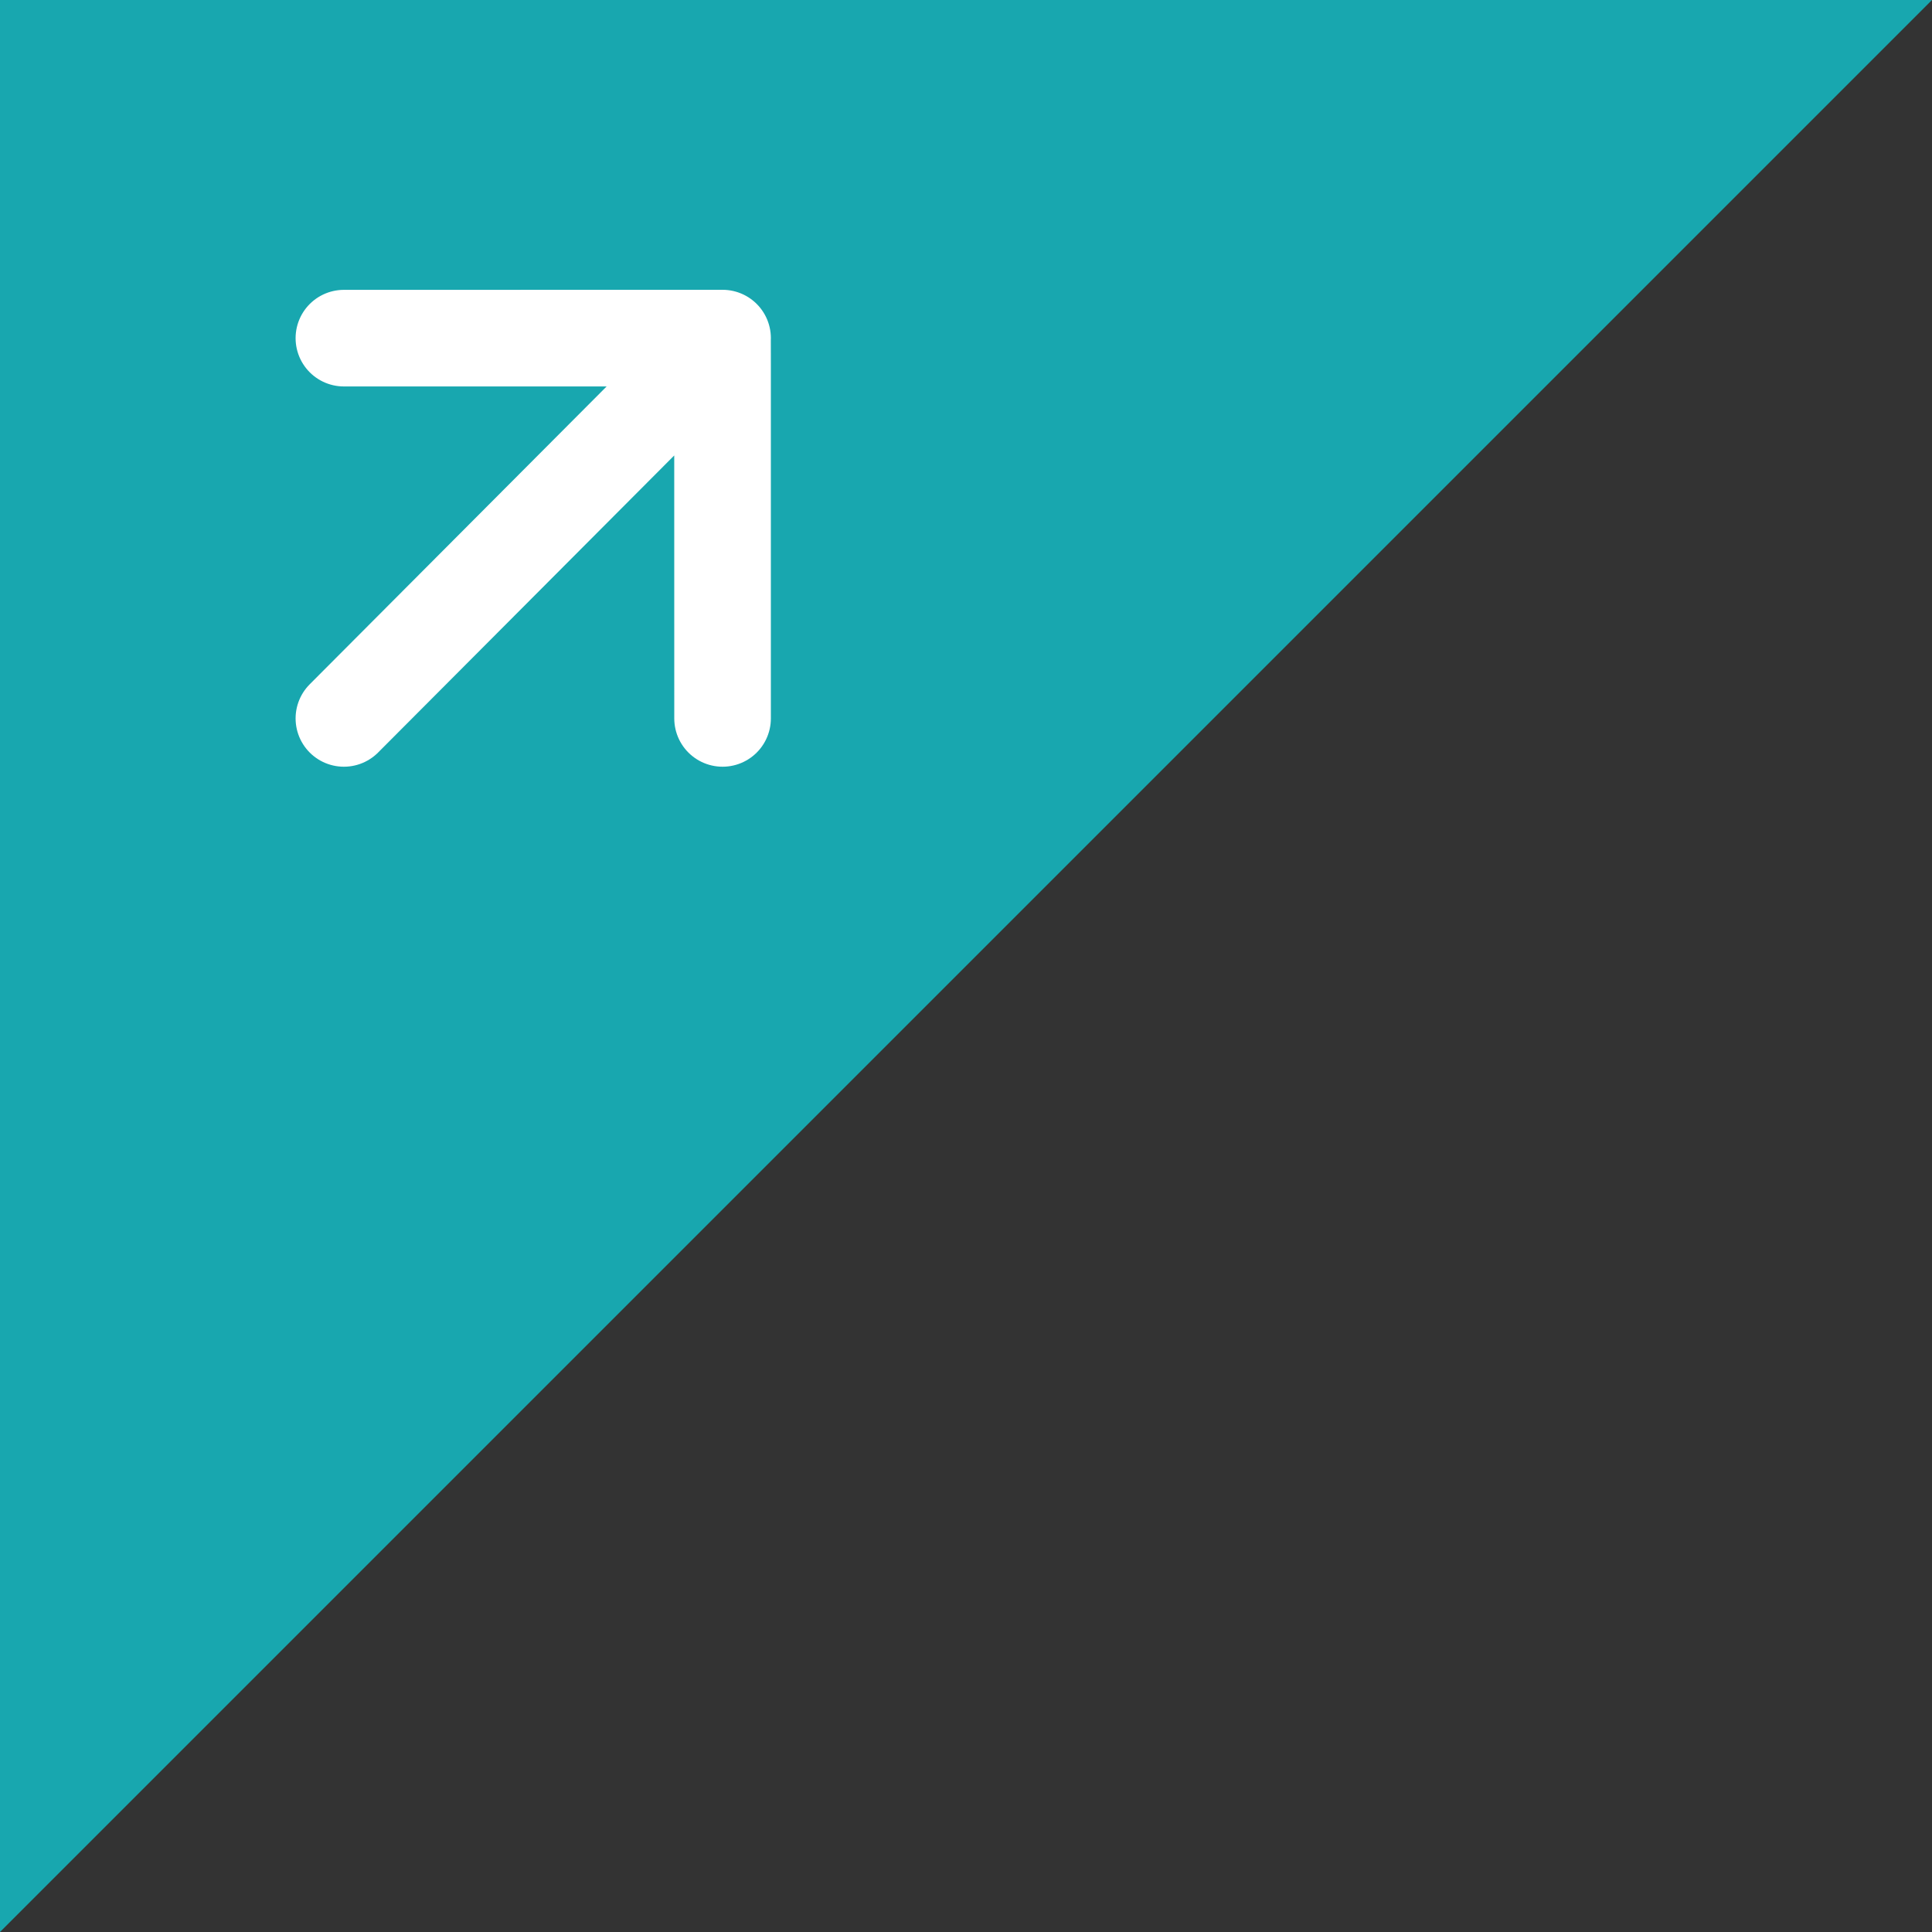<?xml version="1.0" encoding="UTF-8"?>
<svg width="40px" height="40px" viewBox="0 0 40 40" version="1.1" xmlns="http://www.w3.org/2000/svg" xmlns:xlink="http://www.w3.org/1999/xlink">
    <rect x="0" y="0" width="40" height="40" fill="#333333" stroke="none"/>
    <!-- Generator: Sketch 41 (35326) - http://www.bohemiancoding.com/sketch -->
    <title>call_outgoing_sign</title>
    <desc>Created with Sketch.</desc>
    <defs></defs>
    <g id="Symbols" stroke="none" stroke-width="1" fill="none" fill-rule="evenodd">
        <g id="call_outgoing_sign">
            <polygon fill="#18A7AF" points="0 0 40 0 0 40"></polygon>
            <path d="M7.12,7 L7.12,14.329 L7.121,14.84 L7.12,7 Z M14.96,14.873 L7.631,14.873 L7.12,14.874 L14.96,14.873 Z M7.546,14.437 L14.96,7 L7.546,14.437 Z" stroke="#FFFFFF" stroke-width="2" stroke-linecap="round" stroke-linejoin="round" transform="translate(11.04, 10.937) rotate(-540) translate(-11.04, -10.937) "></path>
        </g>
    </g>
</svg>